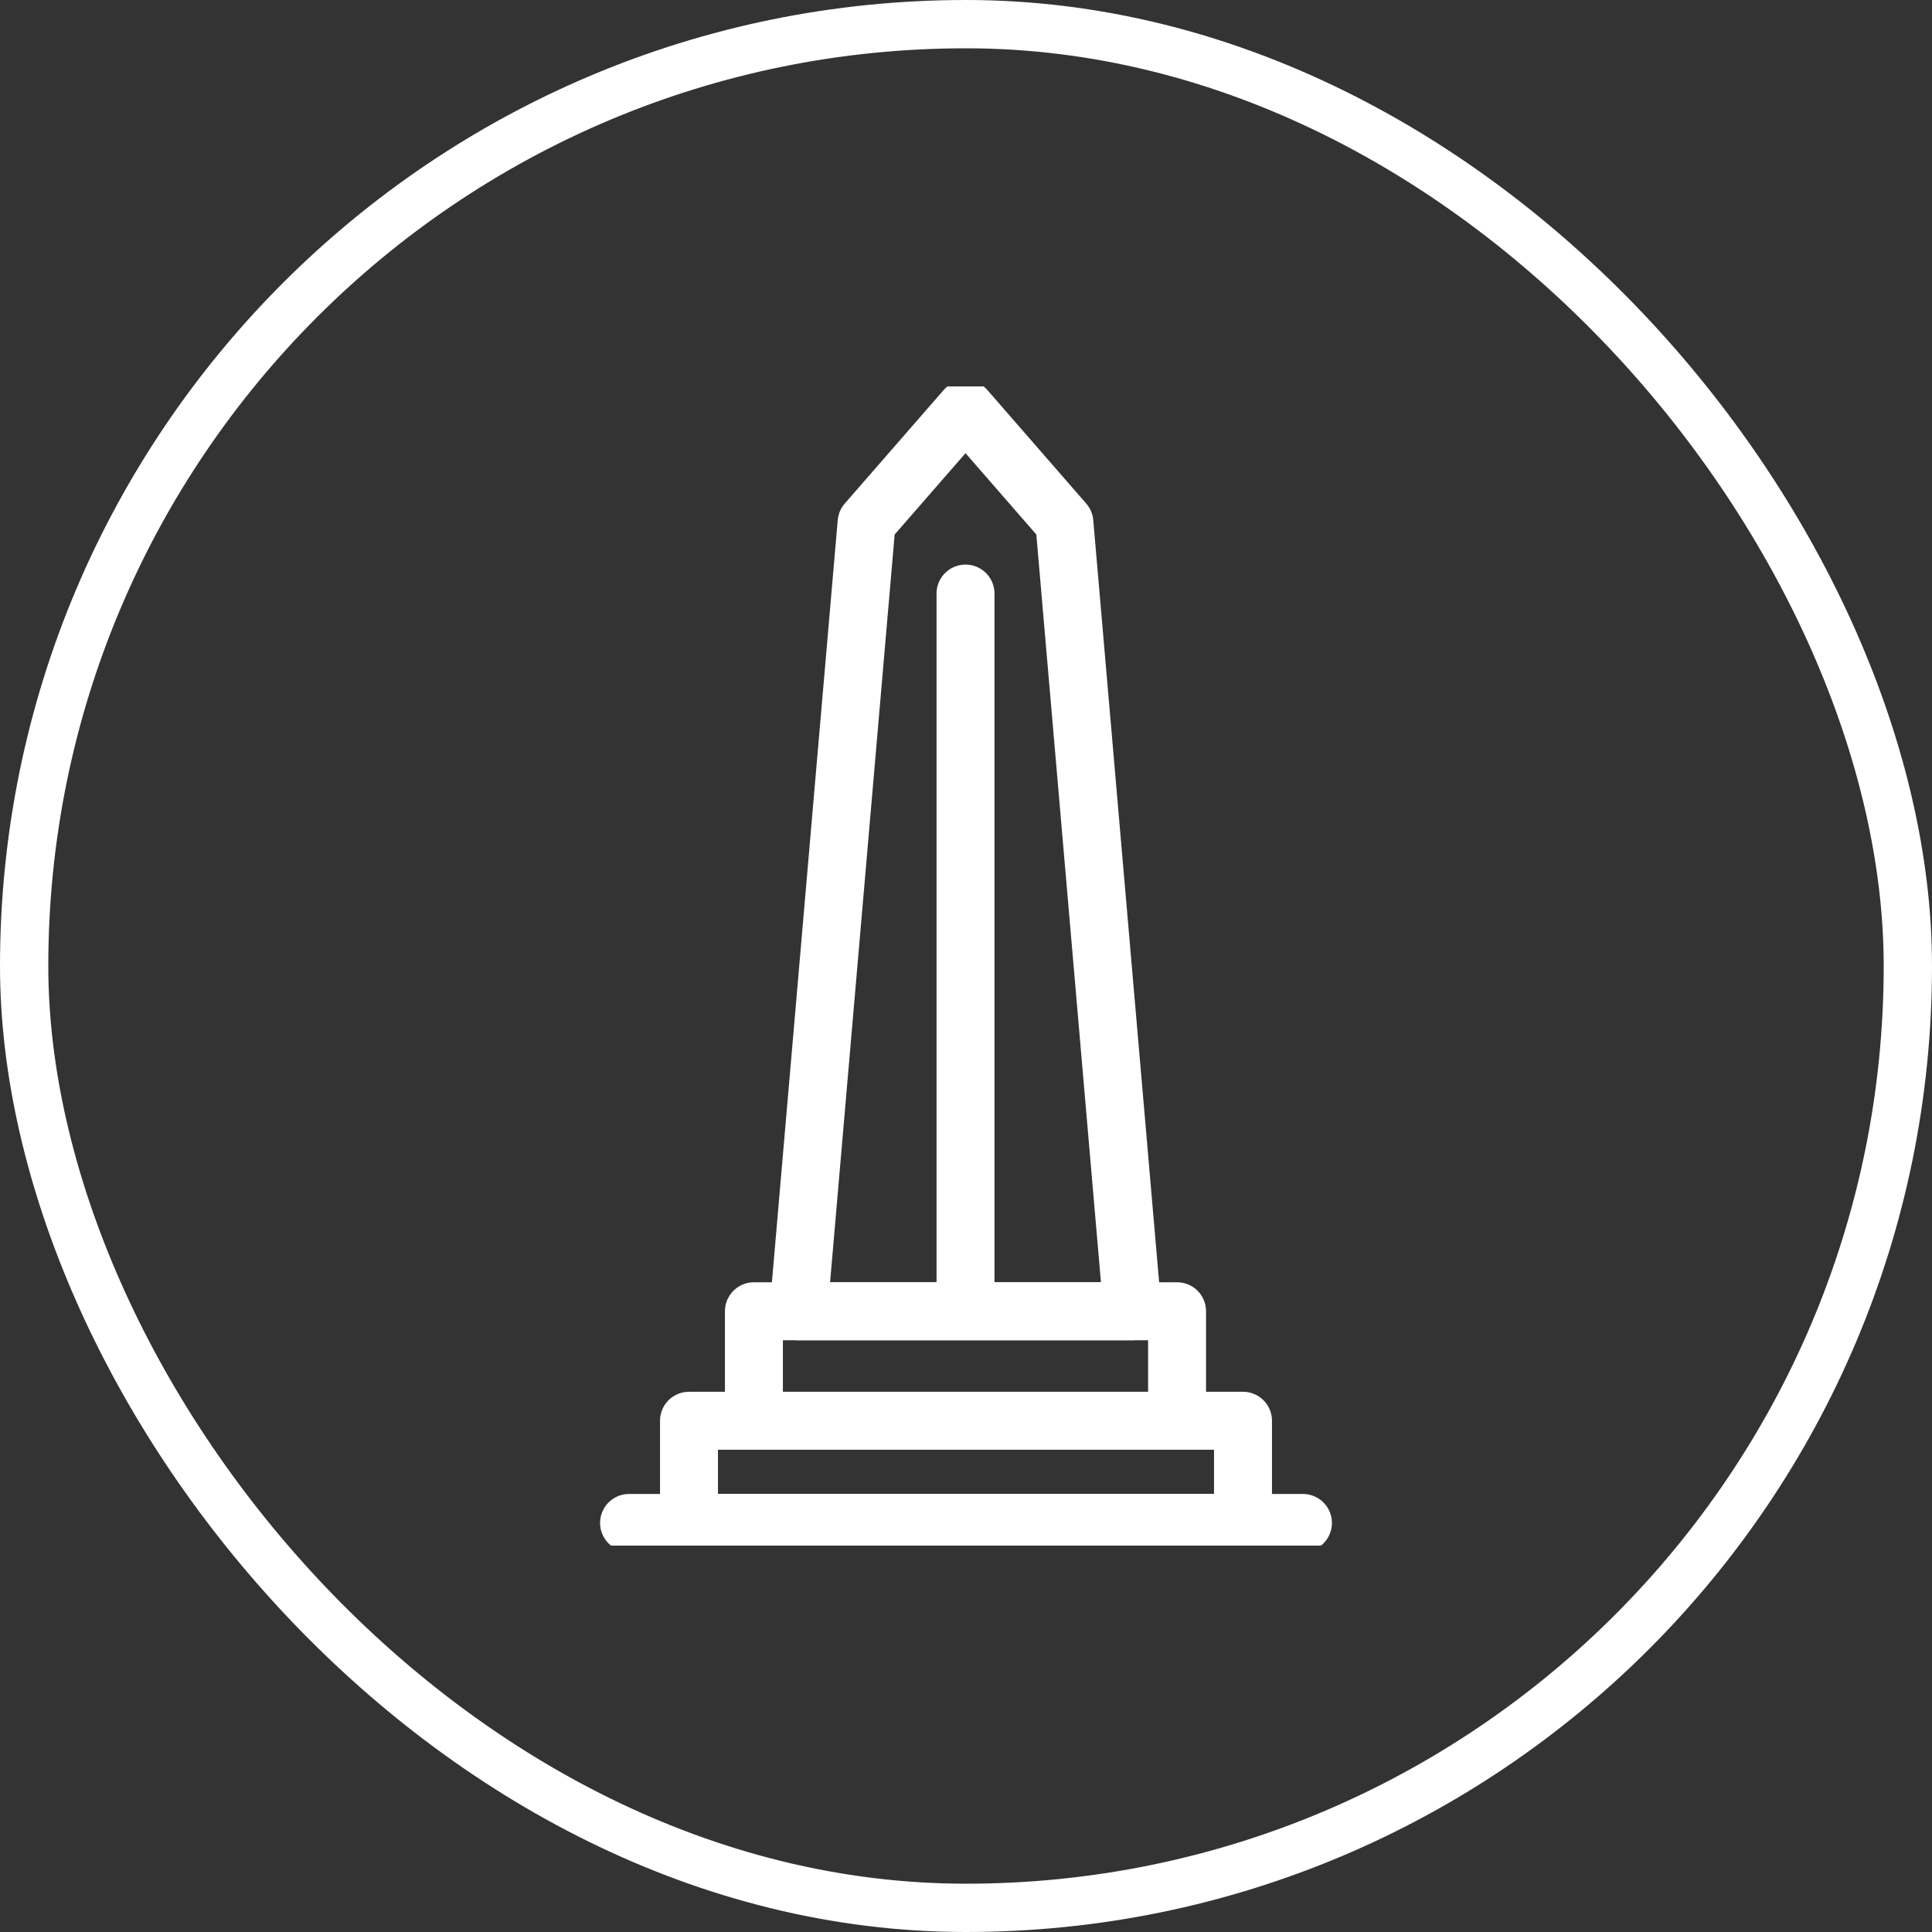 <svg width="40" height="40" viewBox="0 0 40 40" fill="none" xmlns="http://www.w3.org/2000/svg">
<rect x="0" y="0" width="40" height="40" fill="#333333" stroke="none"/>
<rect x="0.5" y="0.5" width="39" height="39" rx="19.5" stroke="white"/>
<g clip-path="url(#clip0_1015_577)">
<path d="M23.448 27.148H16.532L17.942 10.82L19.99 8.469L22.037 10.82L23.448 27.148Z" stroke="white" stroke-width="1.2" stroke-miterlimit="10" stroke-linecap="round" stroke-linejoin="round"/>
<path d="M15.609 29.38V27.148H24.37V29.38" stroke="white" stroke-width="1.2" stroke-miterlimit="10" stroke-linecap="round" stroke-linejoin="round"/>
<path d="M19.99 12.289V19.613V26.938" stroke="white" stroke-width="1.2" stroke-miterlimit="10" stroke-linecap="round" stroke-linejoin="round"/>
<path d="M25.735 29.415H14.265V31.531H25.735V29.415Z" stroke="white" stroke-width="1.2" stroke-miterlimit="10" stroke-linecap="round" stroke-linejoin="round"/>
<path d="M13.024 31.531H26.976" stroke="white" stroke-width="1.2" stroke-miterlimit="10" stroke-linecap="round" stroke-linejoin="round"/>
</g>
<defs>
<clipPath id="clip0_1015_577">
<rect width="24" height="24" fill="white" transform="translate(8 8)"/>
</clipPath>
</defs>
</svg>
